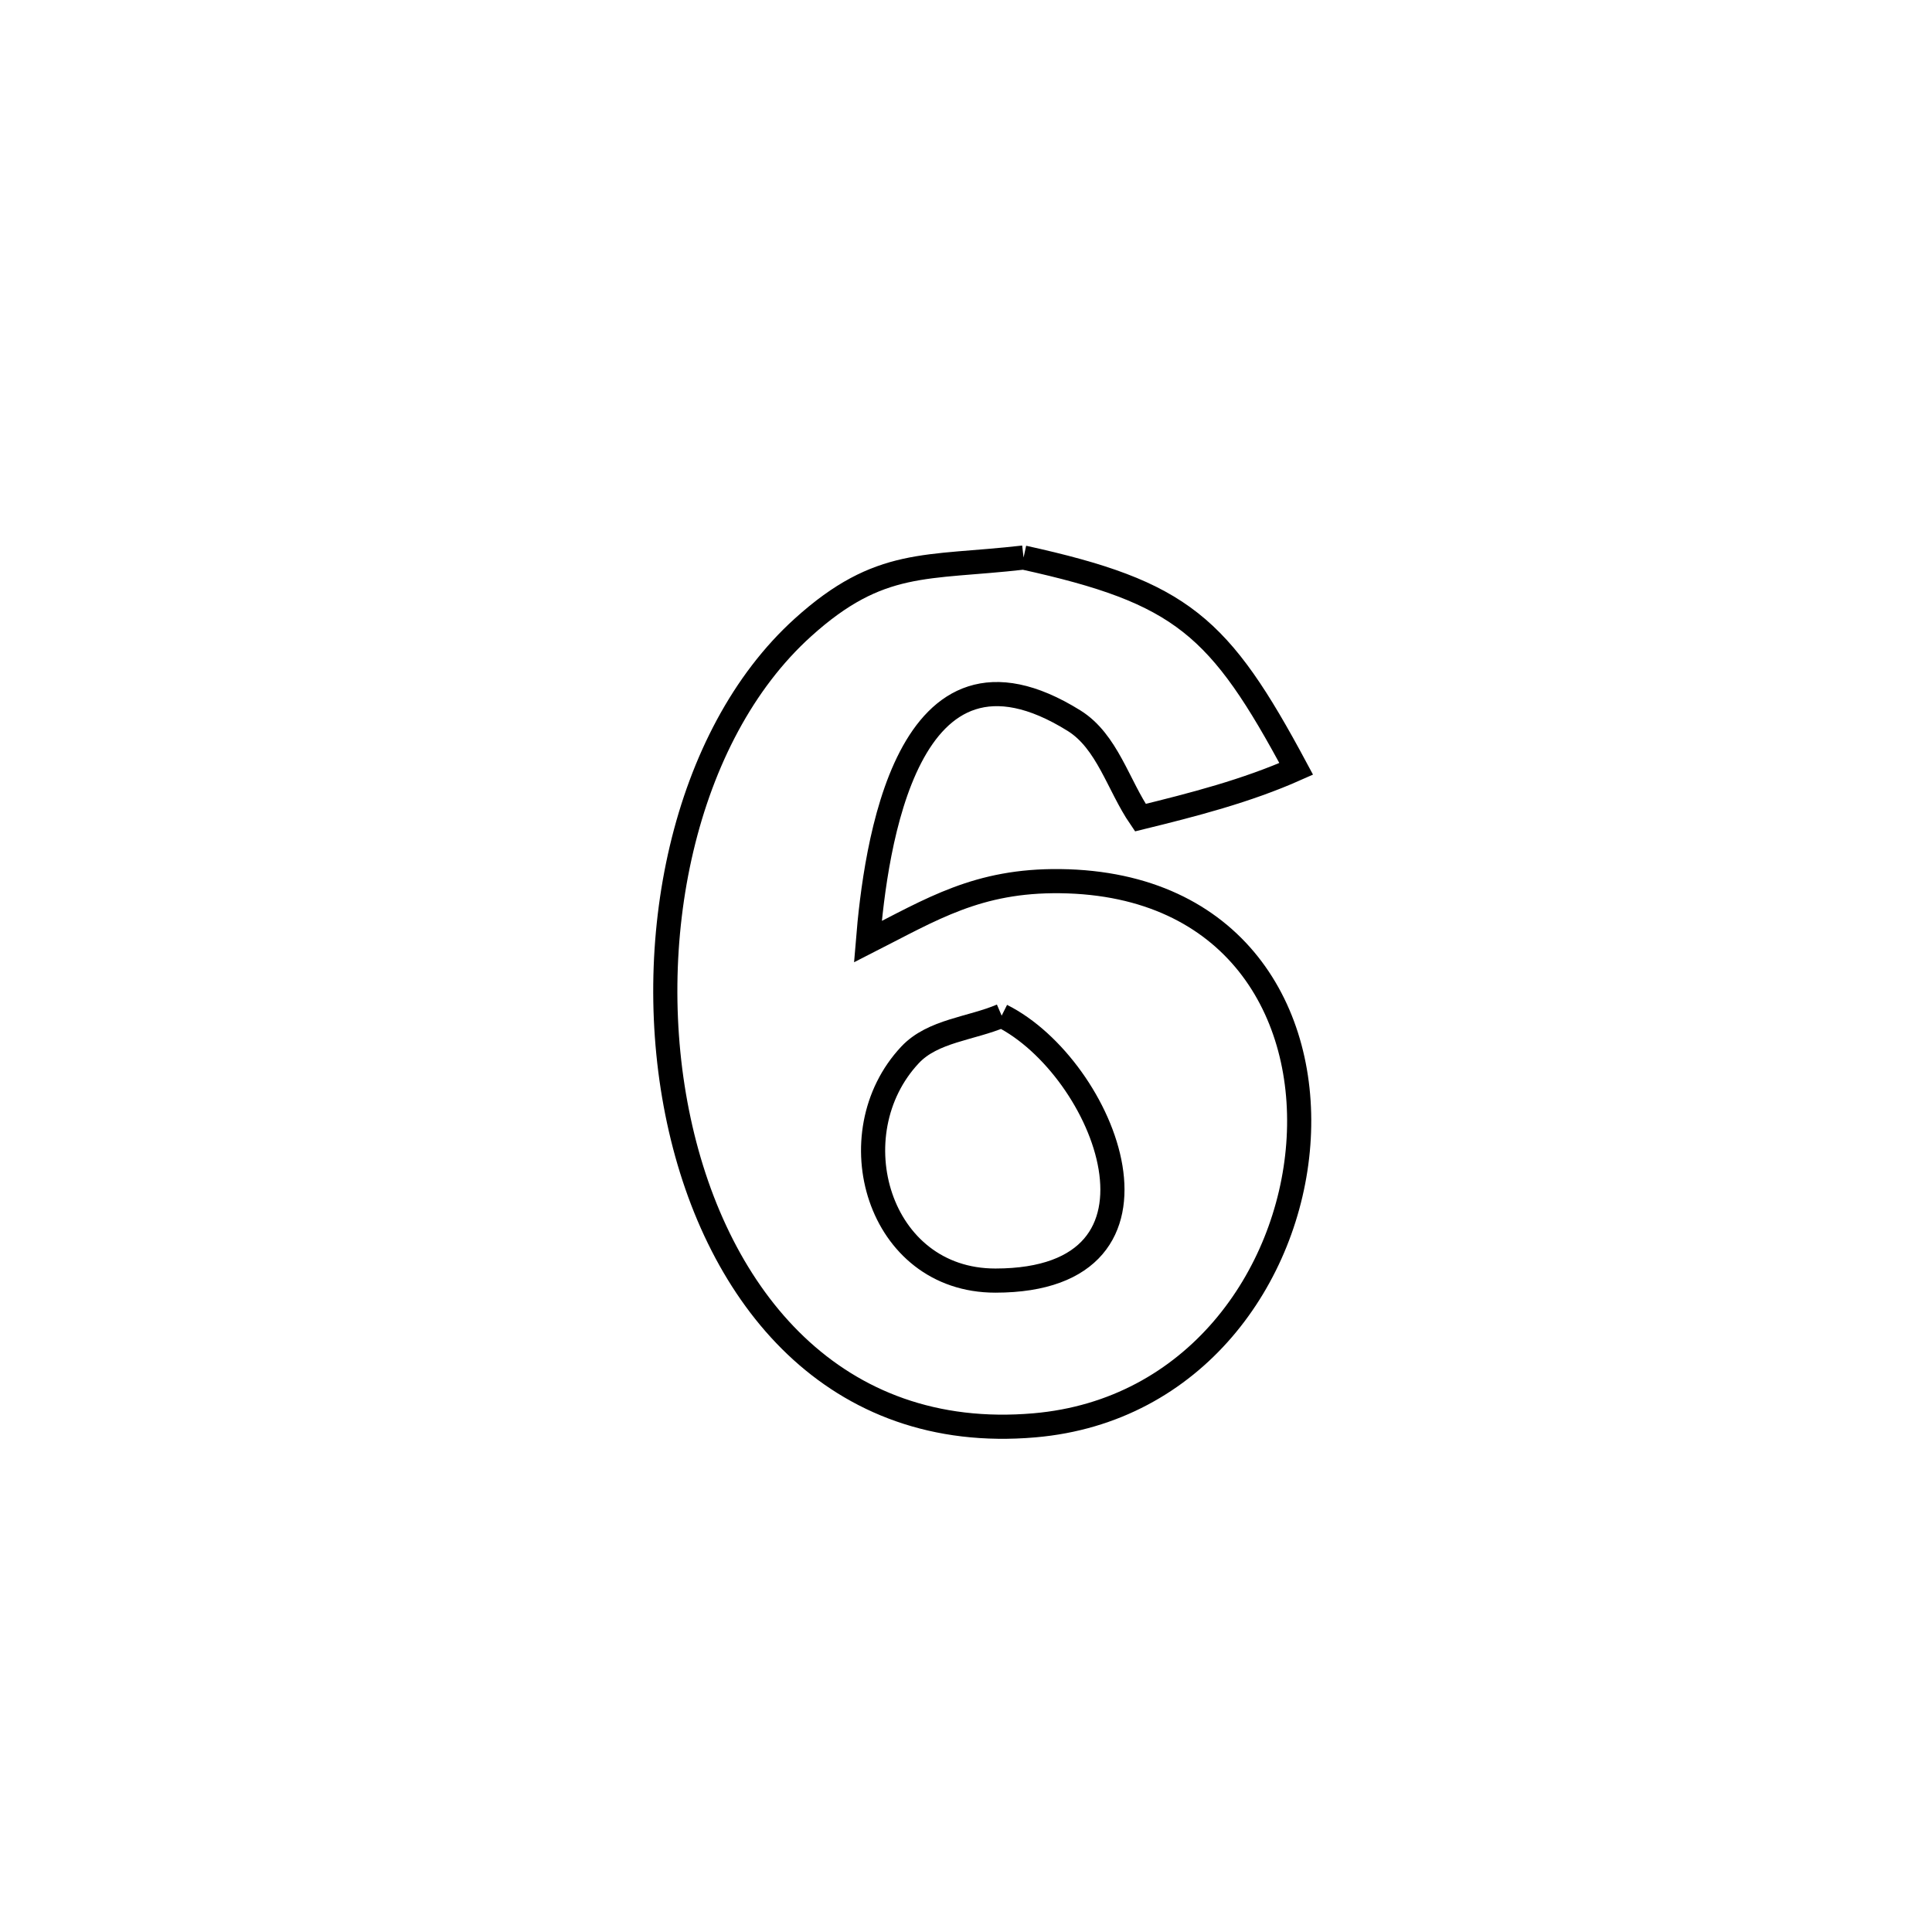 <svg xmlns="http://www.w3.org/2000/svg" viewBox="0.0 0.0 24.0 24.0" height="200px" width="200px"><path fill="none" stroke="black" stroke-width=".3" stroke-opacity="1.0"  filling="0" d="M12.715 6.926 L12.715 6.926 C14.683 7.359 15.148 7.772 16.102 9.551 L16.102 9.551 C15.484 9.826 14.823 9.996 14.166 10.157 L14.166 10.157 C13.891 9.755 13.755 9.21 13.343 8.953 C11.25 7.648 10.875 10.547 10.781 11.698 L10.781 11.698 C11.579 11.292 12.146 10.934 13.17 10.946 C15.336 10.972 16.252 12.576 16.128 14.216 C16.005 15.857 14.842 17.534 12.85 17.706 C10.369 17.921 8.904 16.116 8.433 13.922 C7.961 11.727 8.483 9.142 9.974 7.795 C10.93 6.931 11.504 7.065 12.715 6.926 L12.715 6.926"></path>
<path fill="none" stroke="black" stroke-width=".3" stroke-opacity="1.0"  filling="0" d="M12.443 12.617 L12.443 12.617 C13.728 13.261 14.79 15.906 12.366 15.908 C10.902 15.909 10.385 14.083 11.306 13.103 C11.588 12.803 12.064 12.779 12.443 12.617 L12.443 12.617"></path></svg>